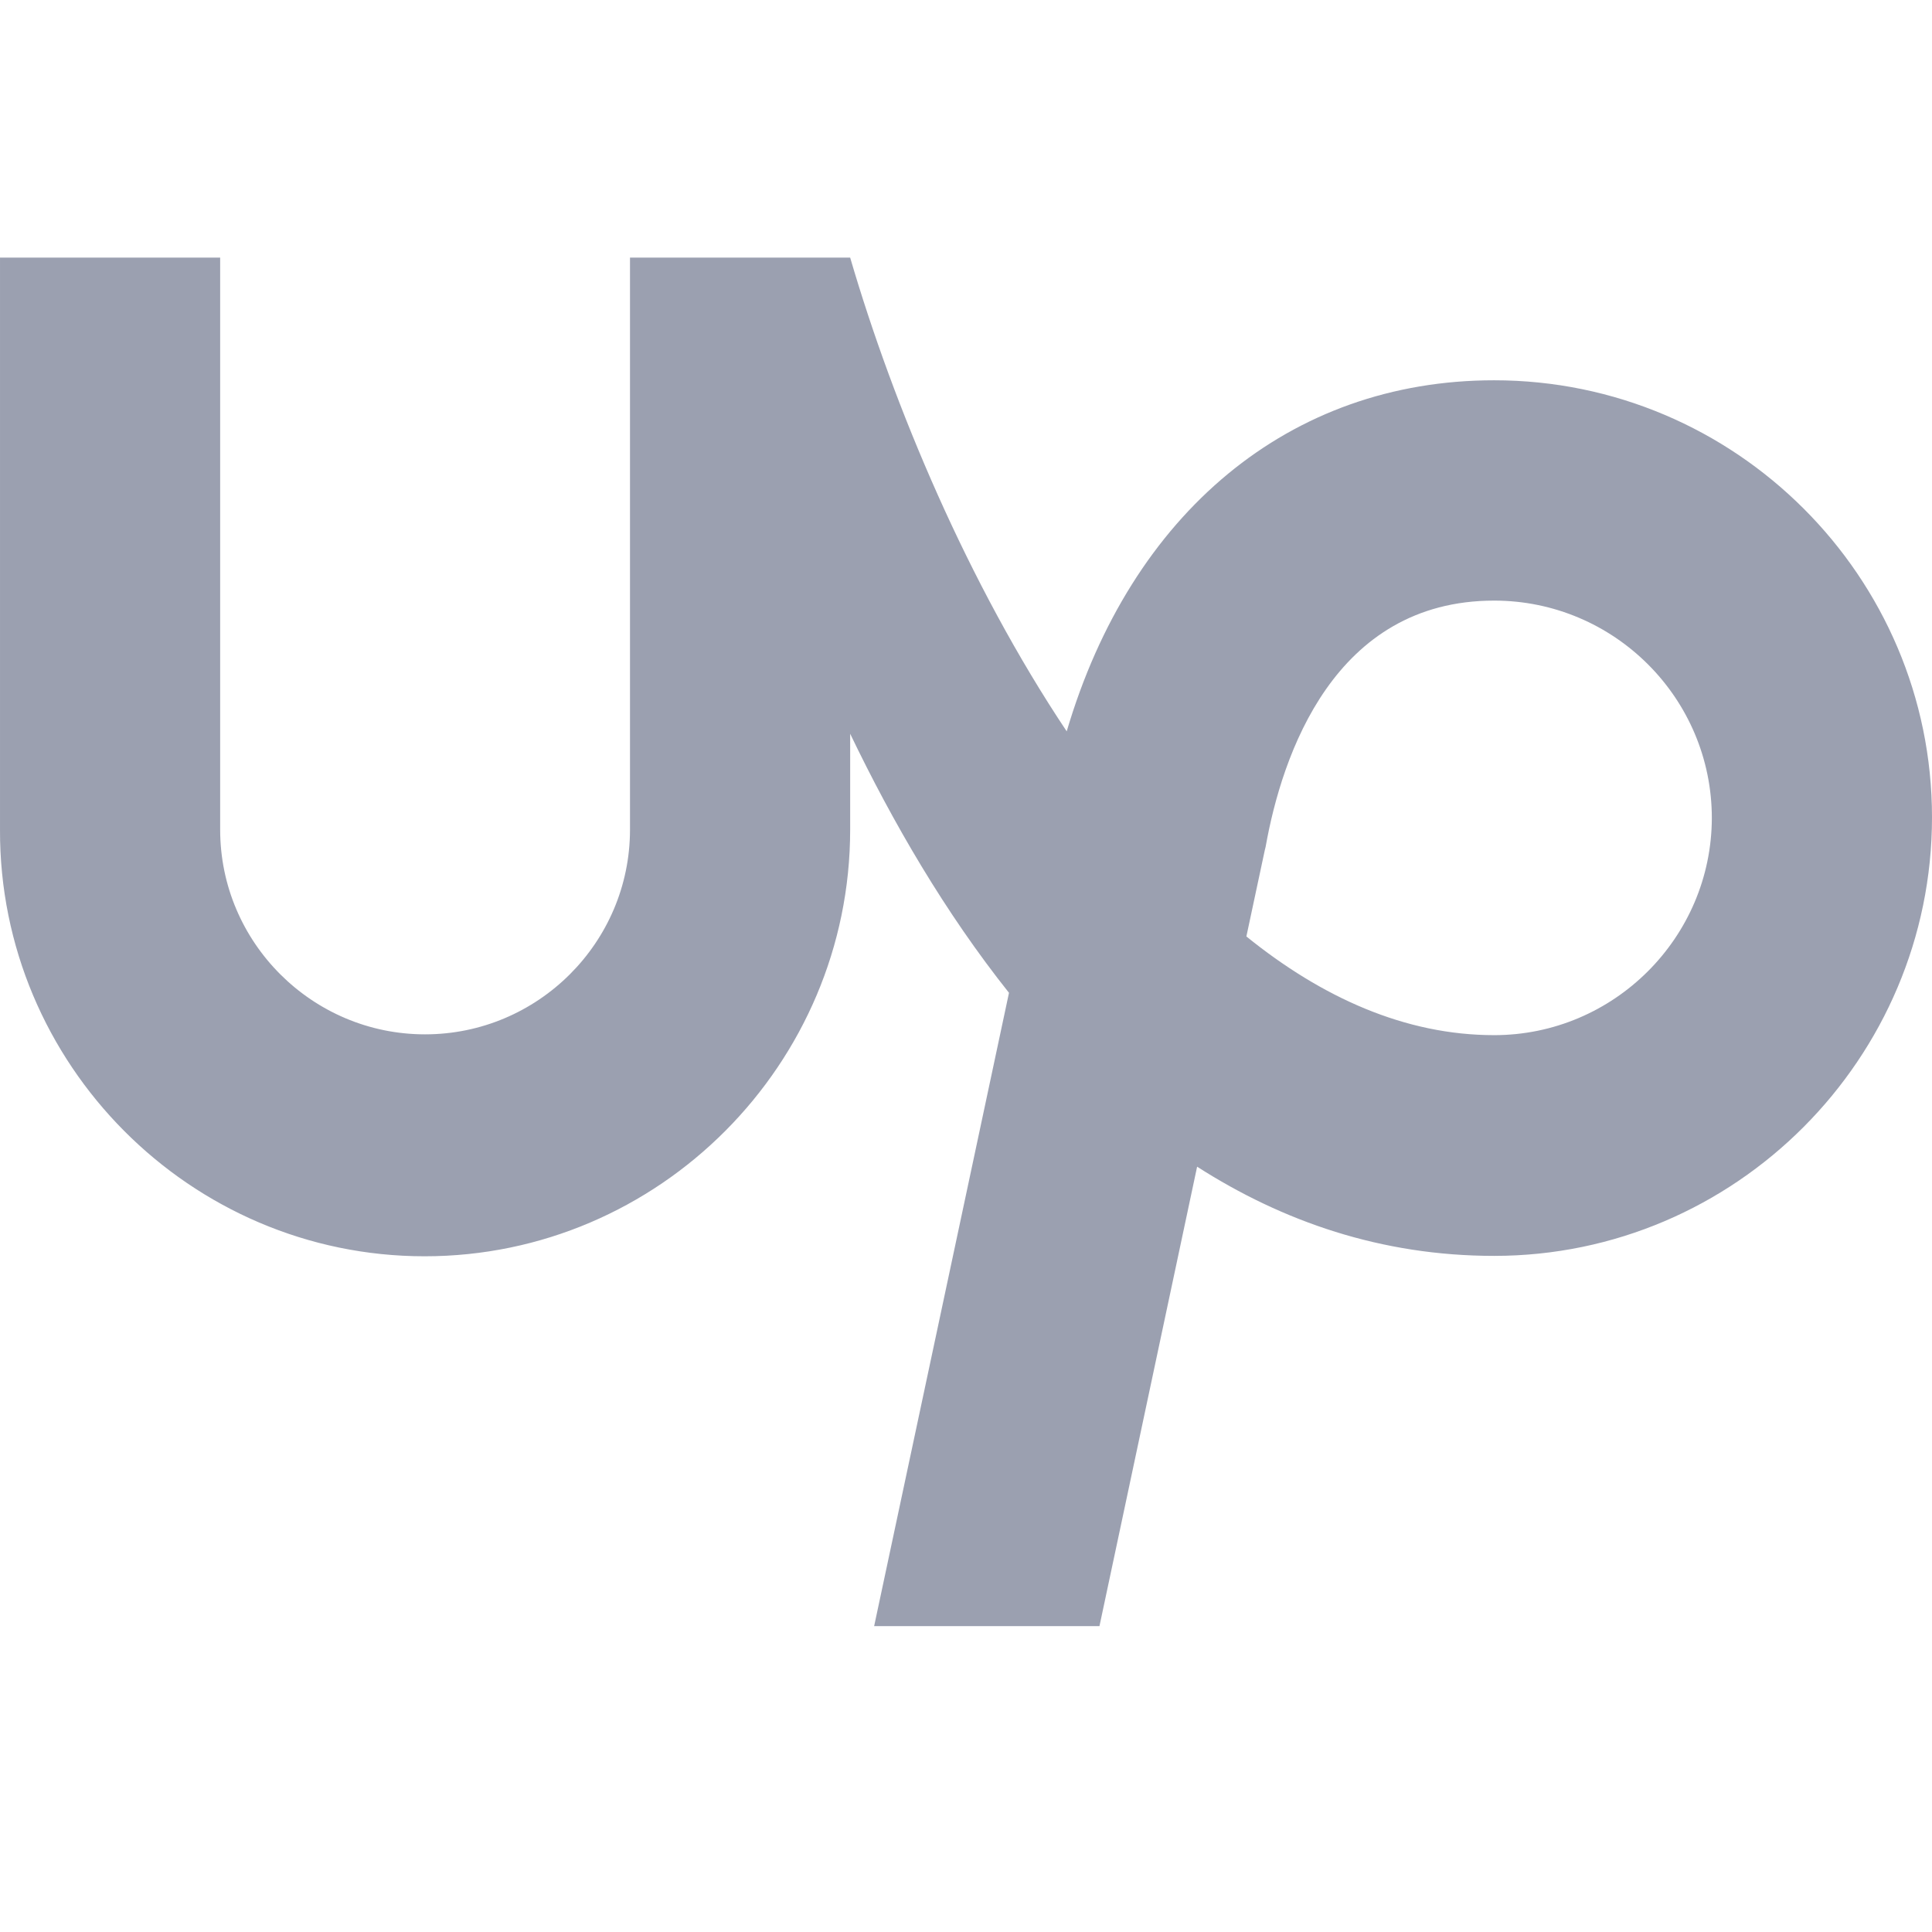 <svg width="24" height="24" viewBox="0 0 24 24" fill="none" xmlns="http://www.w3.org/2000/svg">
<rect width="24" height="24" fill="white"/>
<path d="M18.561 12.859C17.457 12.859 16.423 12.393 15.483 11.633L15.712 10.56L15.722 10.52C15.925 9.378 16.572 7.461 18.561 7.461C20.052 7.461 21.265 8.673 21.265 10.163C21.261 11.648 20.047 12.859 18.561 12.859ZM18.561 4.724C16.02 4.724 14.051 6.373 13.251 9.085C12.027 7.252 11.103 5.052 10.561 3.2H7.826V10.307C7.826 11.707 6.683 12.849 5.28 12.849C3.878 12.849 2.735 11.707 2.735 10.307V3.2H3.11866e-05V10.307C-0.01 13.217 2.362 15.606 5.275 15.606C8.189 15.606 10.561 13.217 10.561 10.307V9.115C11.093 10.222 11.744 11.34 12.534 12.333L10.859 20.2H13.658L14.871 14.493C15.935 15.174 17.159 15.601 18.561 15.601C21.559 15.601 24 13.148 24 10.153C24 7.163 21.559 4.724 18.561 4.724H18.561Z" fill="#384262" fill-opacity="0.5"/>
</svg>
